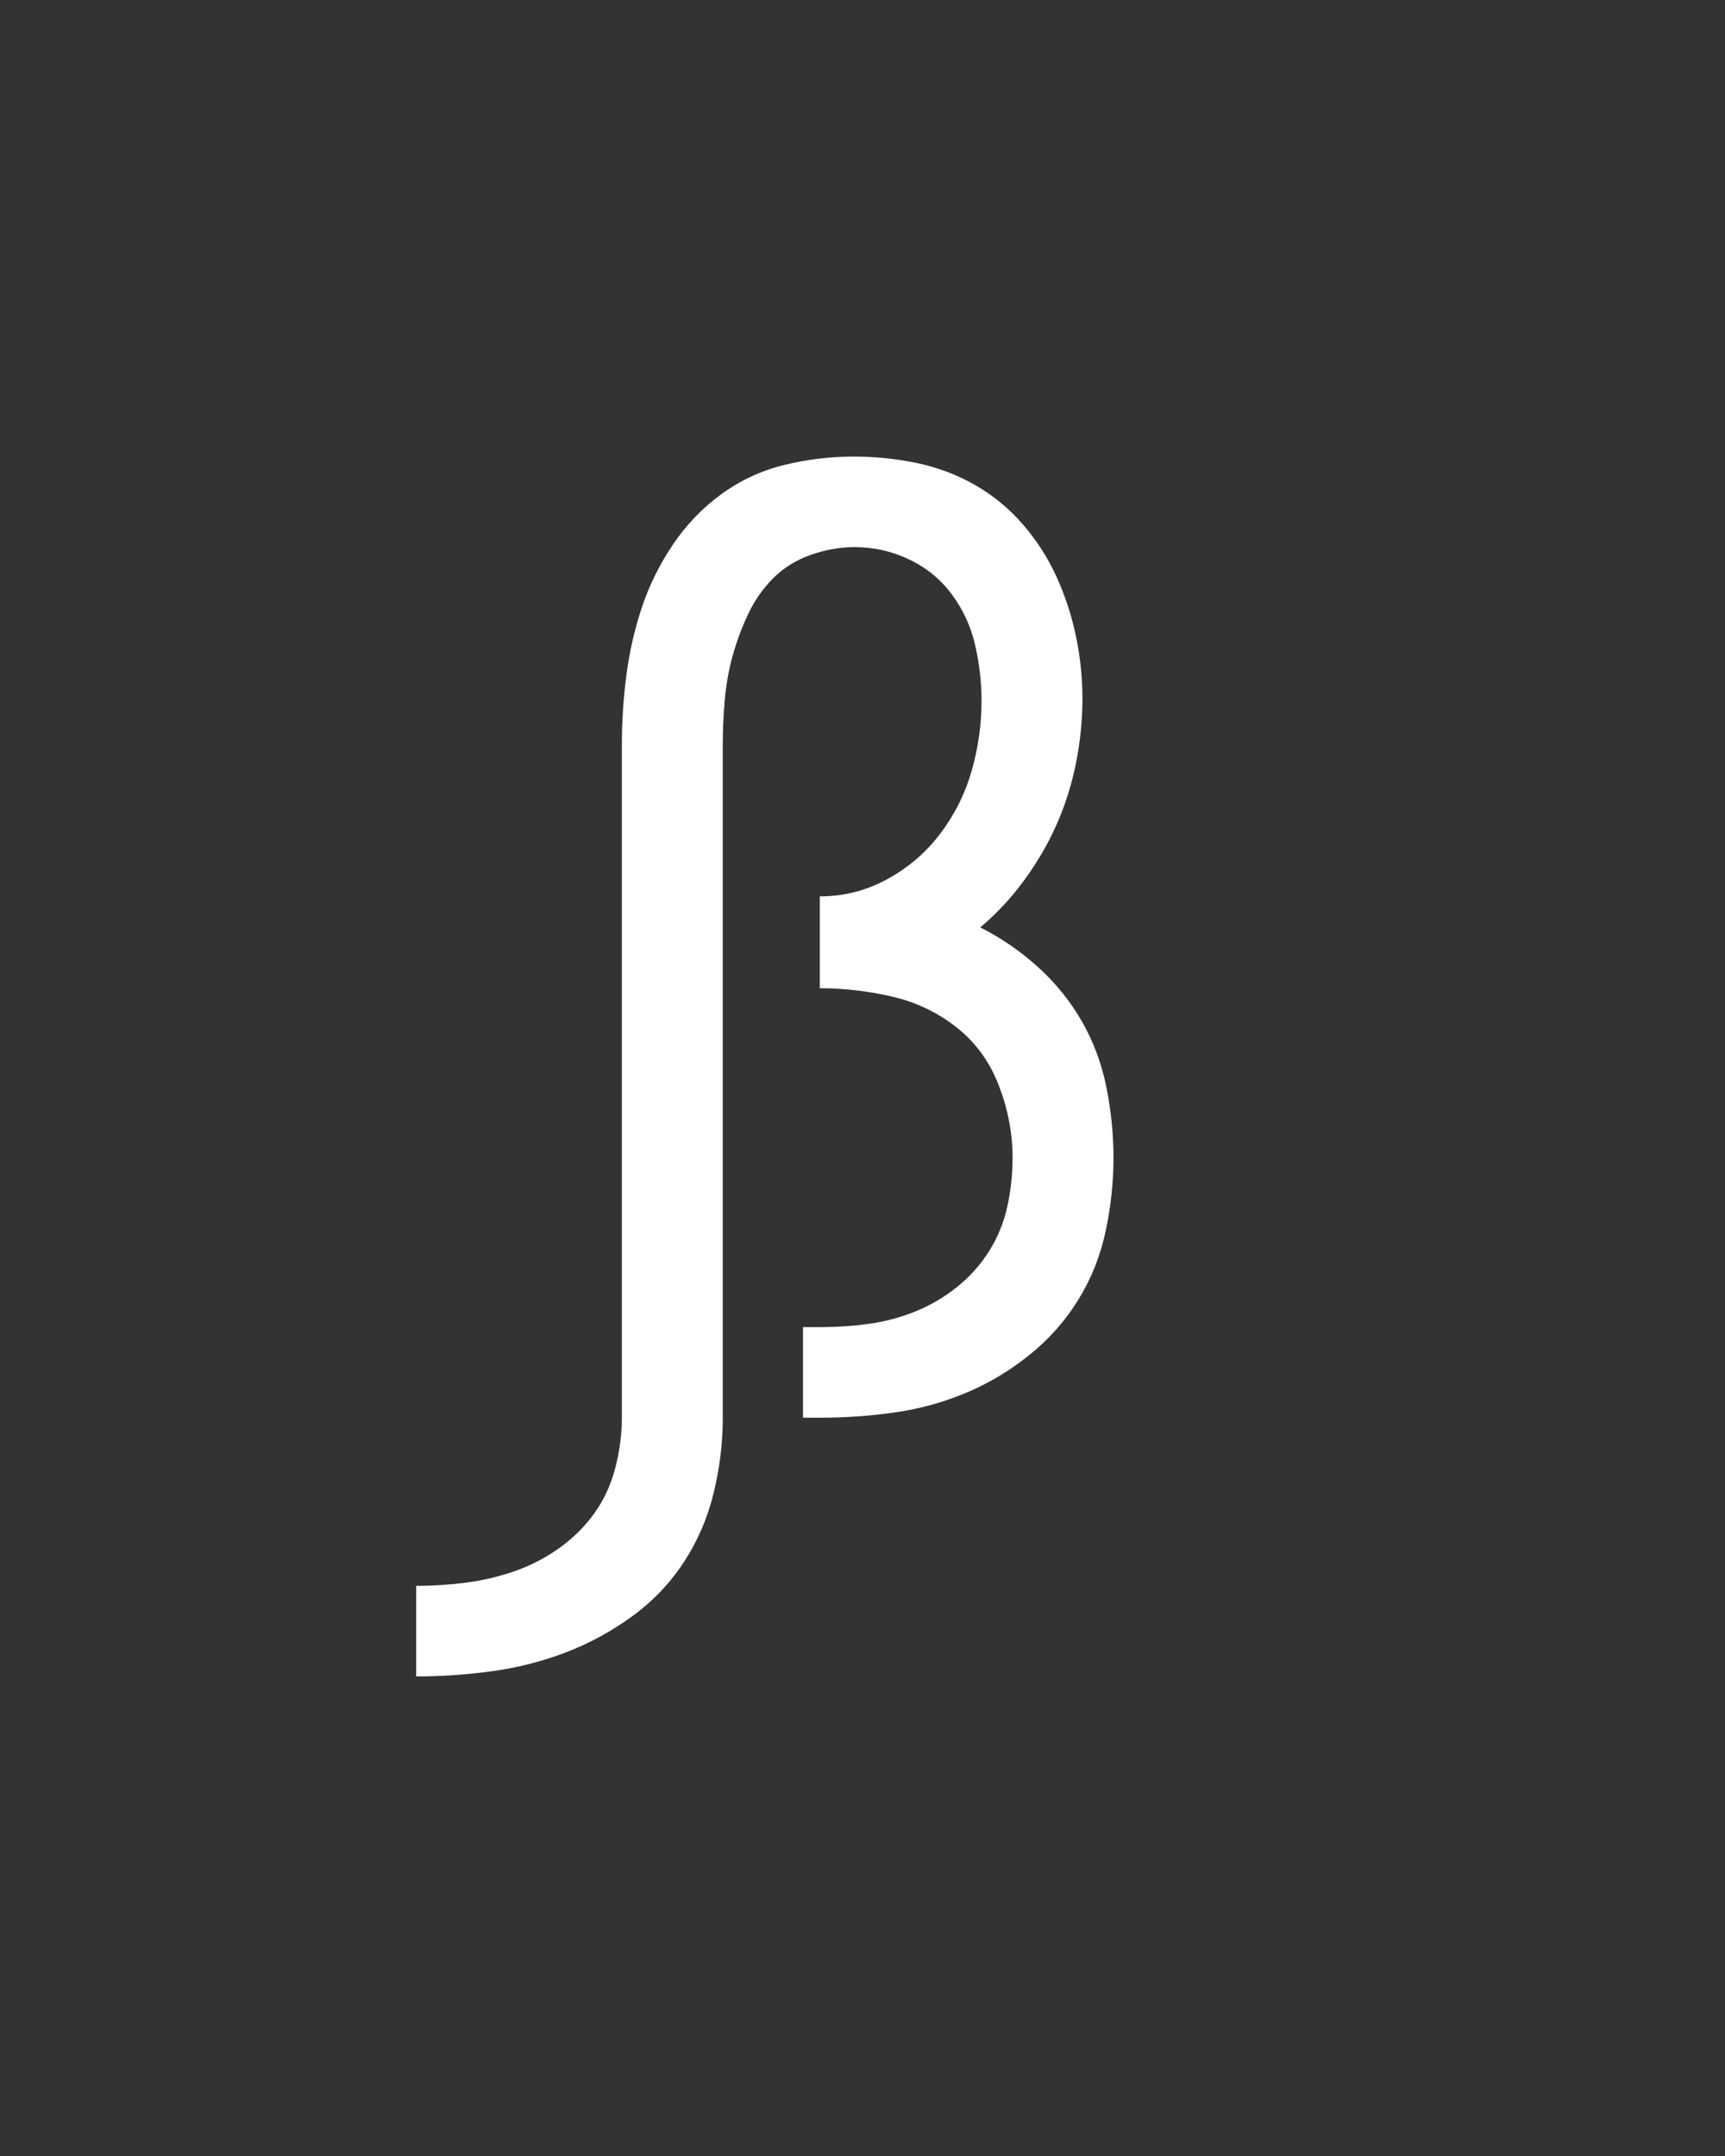 <svg xmlns="http://www.w3.org/2000/svg" height="160" viewBox="0 0 128 160" width="128"><rect x="0" y="0" width="128" height="160" fill="#333333" stroke="none"/><defs><path d="M -95 200 L -95 130 C -82.333 130 -69.5 129.167 -56.5 127.5 C -43.5 125.833 -30.833 122.833 -18.5 118.5 C -6.167 114.167 5.333 108.167 16 100.5 C 26.667 92.833 35.667 83.833 43 73.5 C 50.333 63.167 55.667 51.5 59 38.5 C 62.333 25.5 64 12.667 64 0 L 64 -520 C 64 -538 65.167 -556 67.5 -574 C 69.833 -592 73.833 -609.5 79.5 -626.5 C 85.167 -643.5 93.167 -659.667 103.5 -675 C 113.833 -690.333 126.333 -703.333 141 -714 C 155.667 -724.667 171.833 -732.167 189.5 -736.5 C 207.167 -740.833 225 -743 243 -743 C 259.667 -743 276 -741.333 292 -738 C 308 -734.667 323 -729 337 -721 C 351 -713 363.333 -702.833 374 -690.5 C 384.667 -678.167 393.333 -664.667 400 -650 C 406.667 -635.333 411.667 -620 415 -604 C 418.333 -588 420 -572 420 -556 C 420 -539.333 418.333 -522.667 415 -506 C 411.667 -489.333 406.667 -473.5 400 -458.5 C 393.333 -443.5 385 -429.167 375 -415.5 C 365 -401.833 353.667 -389.667 341 -379 C 357 -371 371.833 -360.833 385.5 -348.5 C 399.167 -336.167 410.5 -322.167 419.5 -306.5 C 428.5 -290.833 434.833 -273.833 438.5 -255.5 C 442.167 -237.167 444 -219 444 -201 C 444 -182.333 442 -163.5 438 -144.5 C 434 -125.5 427 -107.833 417 -91.5 C 407 -75.167 394.333 -60.833 379 -48.5 C 363.667 -36.167 347.167 -26.333 329.5 -19 C 311.833 -11.667 293.5 -6.667 274.5 -4 C 255.5 -1.333 236.333 0 217 0 L 204 0 L 204 -70 L 217 -70 C 229.667 -70 242.167 -70.833 254.5 -72.5 C 266.833 -74.167 278.833 -77.333 290.5 -82 C 302.167 -86.667 313 -93 323 -101 C 333 -109 341.333 -118.333 348 -129 C 354.667 -139.667 359.333 -151.167 362 -163.5 C 364.667 -175.833 366 -188.333 366 -201 C 366 -219.667 362.5 -238.167 355.5 -256.5 C 348.5 -274.833 337.667 -289.833 323 -301.5 C 308.333 -313.167 291.667 -321.167 273 -325.5 C 254.333 -329.833 235.667 -332 217 -332 L 217 -403 C 235.667 -403 253.167 -407.5 269.5 -416.5 C 285.833 -425.5 299.5 -437.333 310.5 -452 C 321.5 -466.667 329.5 -482.833 334.5 -500.5 C 339.5 -518.167 342 -536 342 -554 C 342 -568.667 340.333 -583.167 337 -597.5 C 333.667 -611.833 327.667 -624.833 319 -636.5 C 310.333 -648.167 299.333 -657.167 286 -663.5 C 272.667 -669.833 258.667 -673 244 -673 C 232.667 -673 221.333 -671 210 -667 C 198.667 -663 189 -657 181 -649 C 173 -641 166.5 -631.667 161.5 -621 C 156.5 -610.333 152.5 -599.5 149.5 -588.5 C 146.5 -577.5 144.5 -566.167 143.5 -554.5 C 142.5 -542.833 142 -531.333 142 -520 L 142 0 C 142 19.333 139.667 38.667 135 58 C 130.333 77.333 122.667 95.167 112 111.5 C 101.333 127.833 88 141.833 72 153.5 C 56 165.167 38.833 174.5 20.5 181.5 C 2.167 188.5 -16.833 193.333 -36.5 196 C -56.167 198.667 -75.667 200 -95 200 Z " id="path1"/></defs><g><g fill="#ffffff" transform="translate(40 105.21) rotate(0)"><use href="#path1" transform="translate(0 0) scale(0.096)"/></g></g></svg>